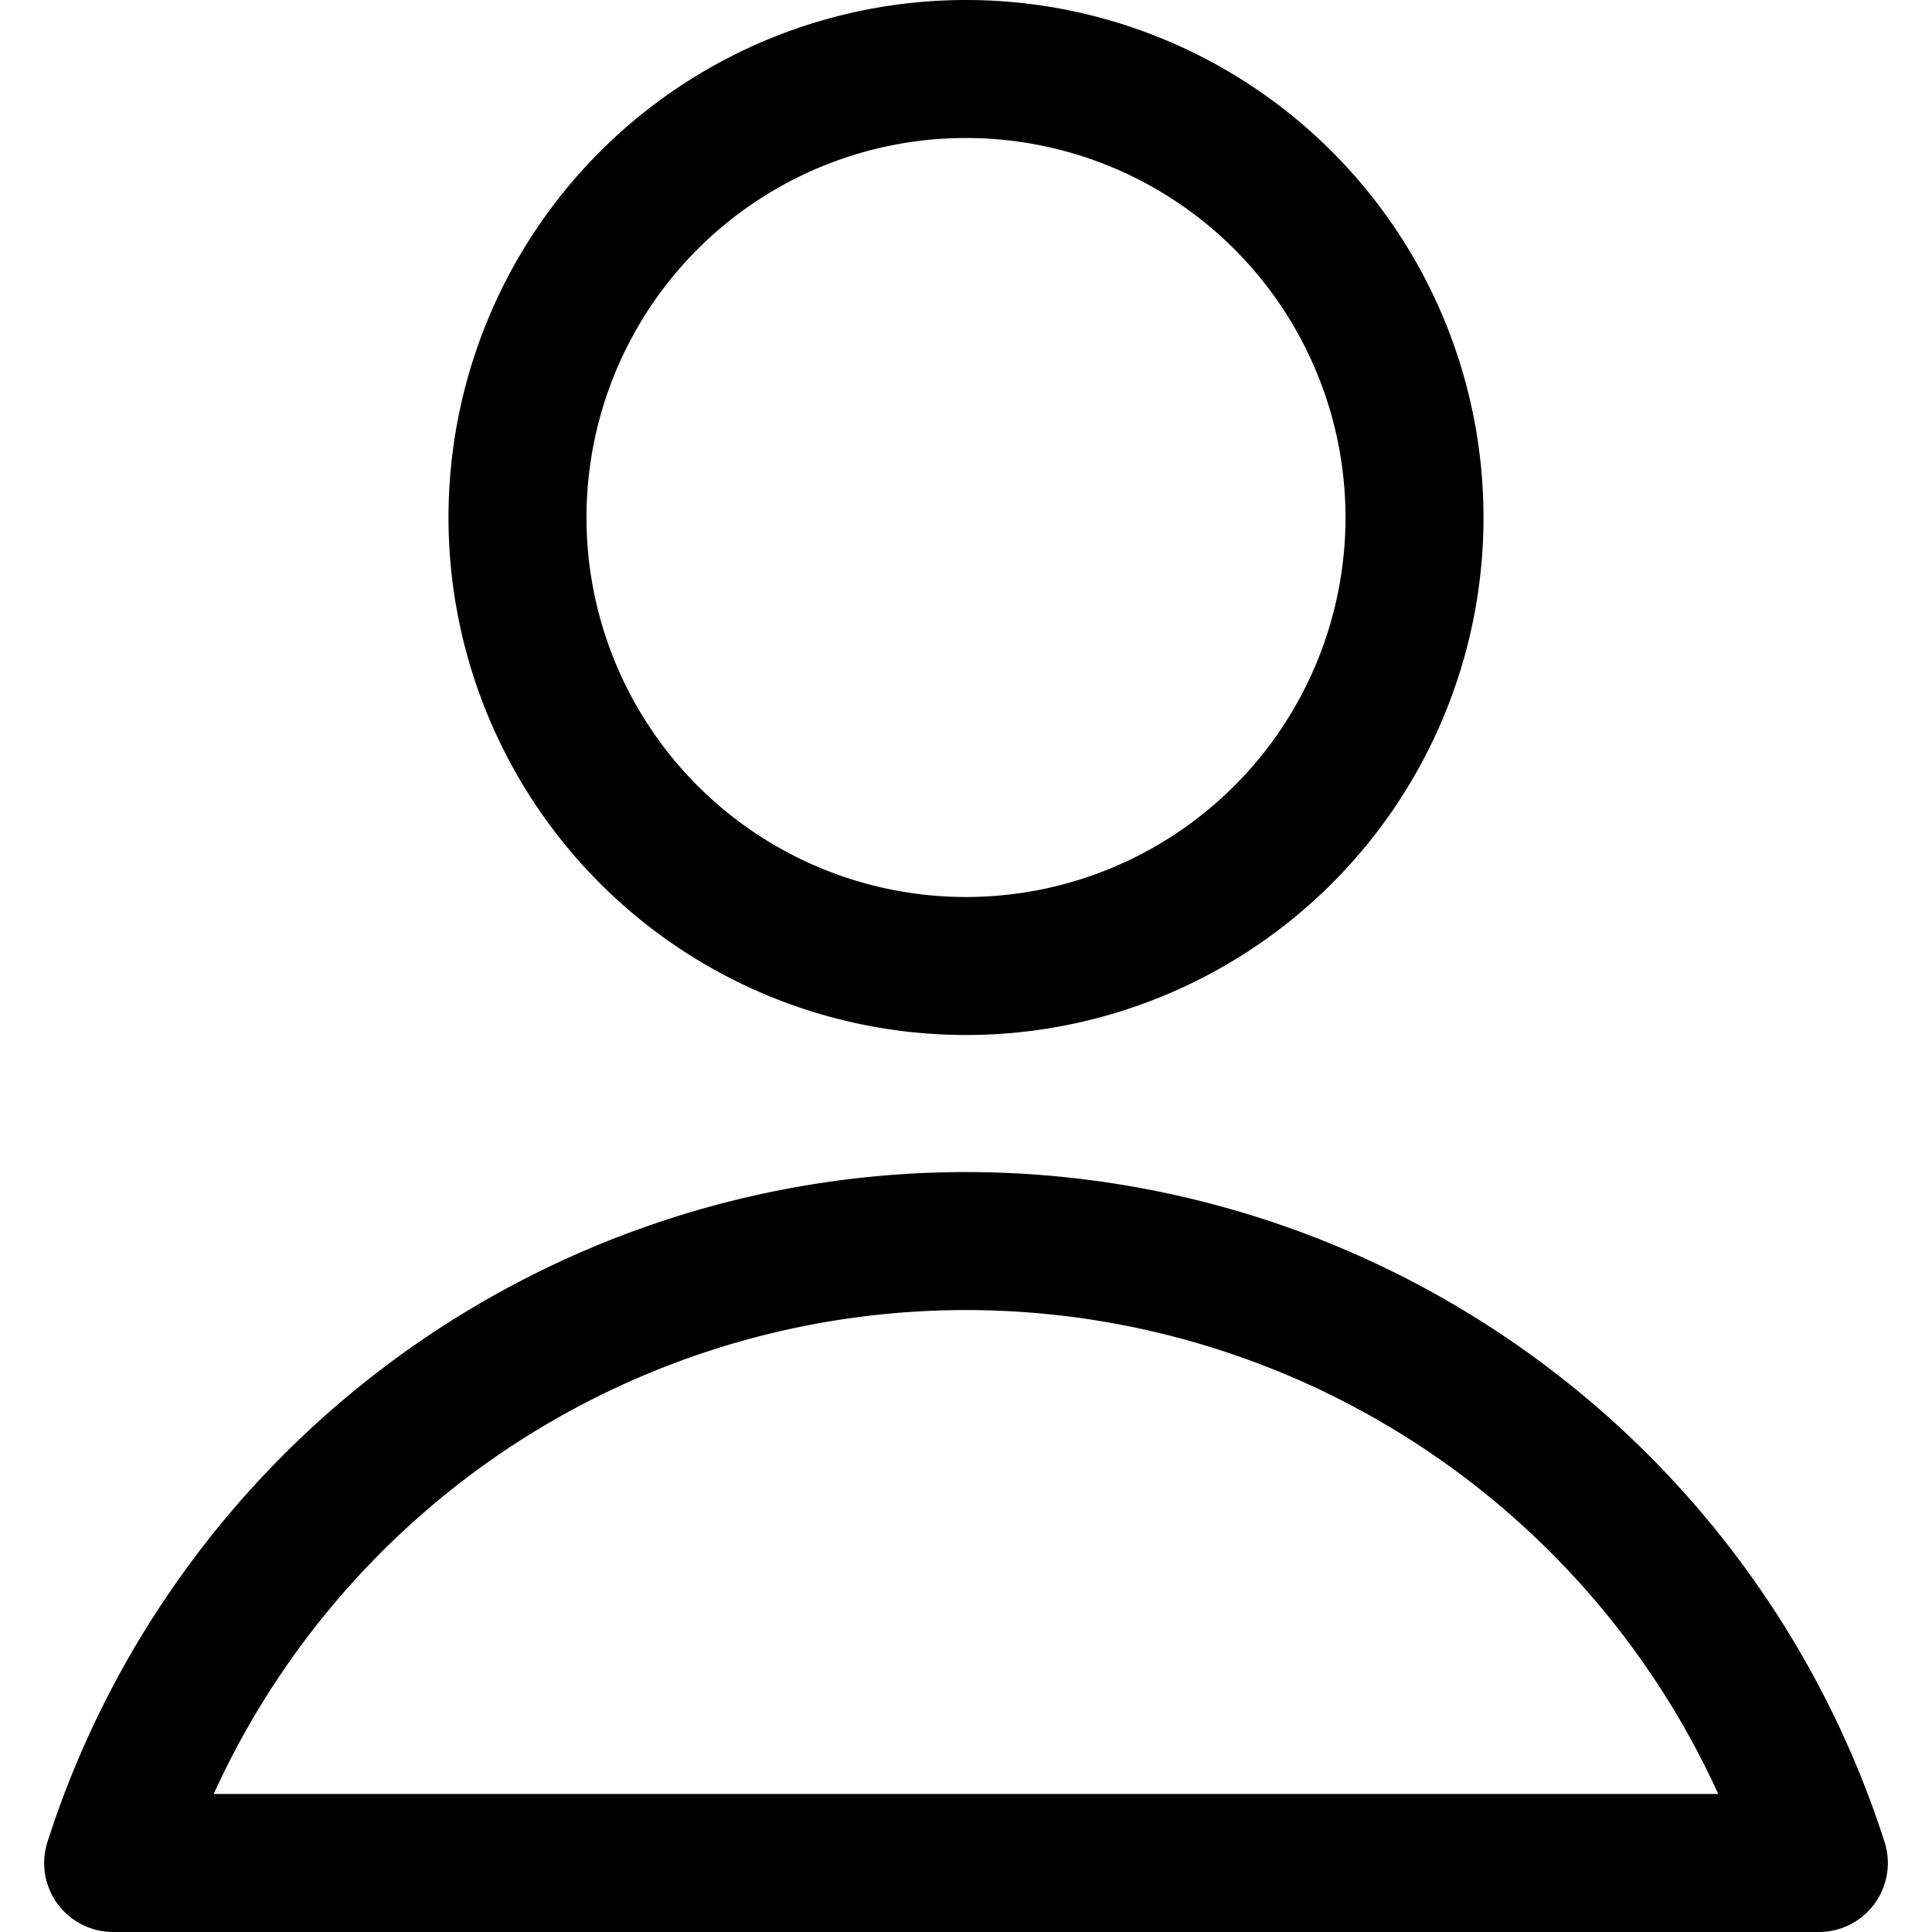 <svg focusable="false" xmlns="http://www.w3.org/2000/svg" fill="none" role="img" aria-label="Icon" viewBox="0 0 14 14">
  <path d="M7 7A3.25 3.25 0 1 0 7 .5 3.25 3.25 0 0 0 7 7m6.18 6.5a6.492 6.492 0 0 0-10.005-3.261A6.49 6.49 0 0 0 .82 13.5z" stroke="currentColor" stroke-linecap="round" stroke-linejoin="round"/>
</svg>
